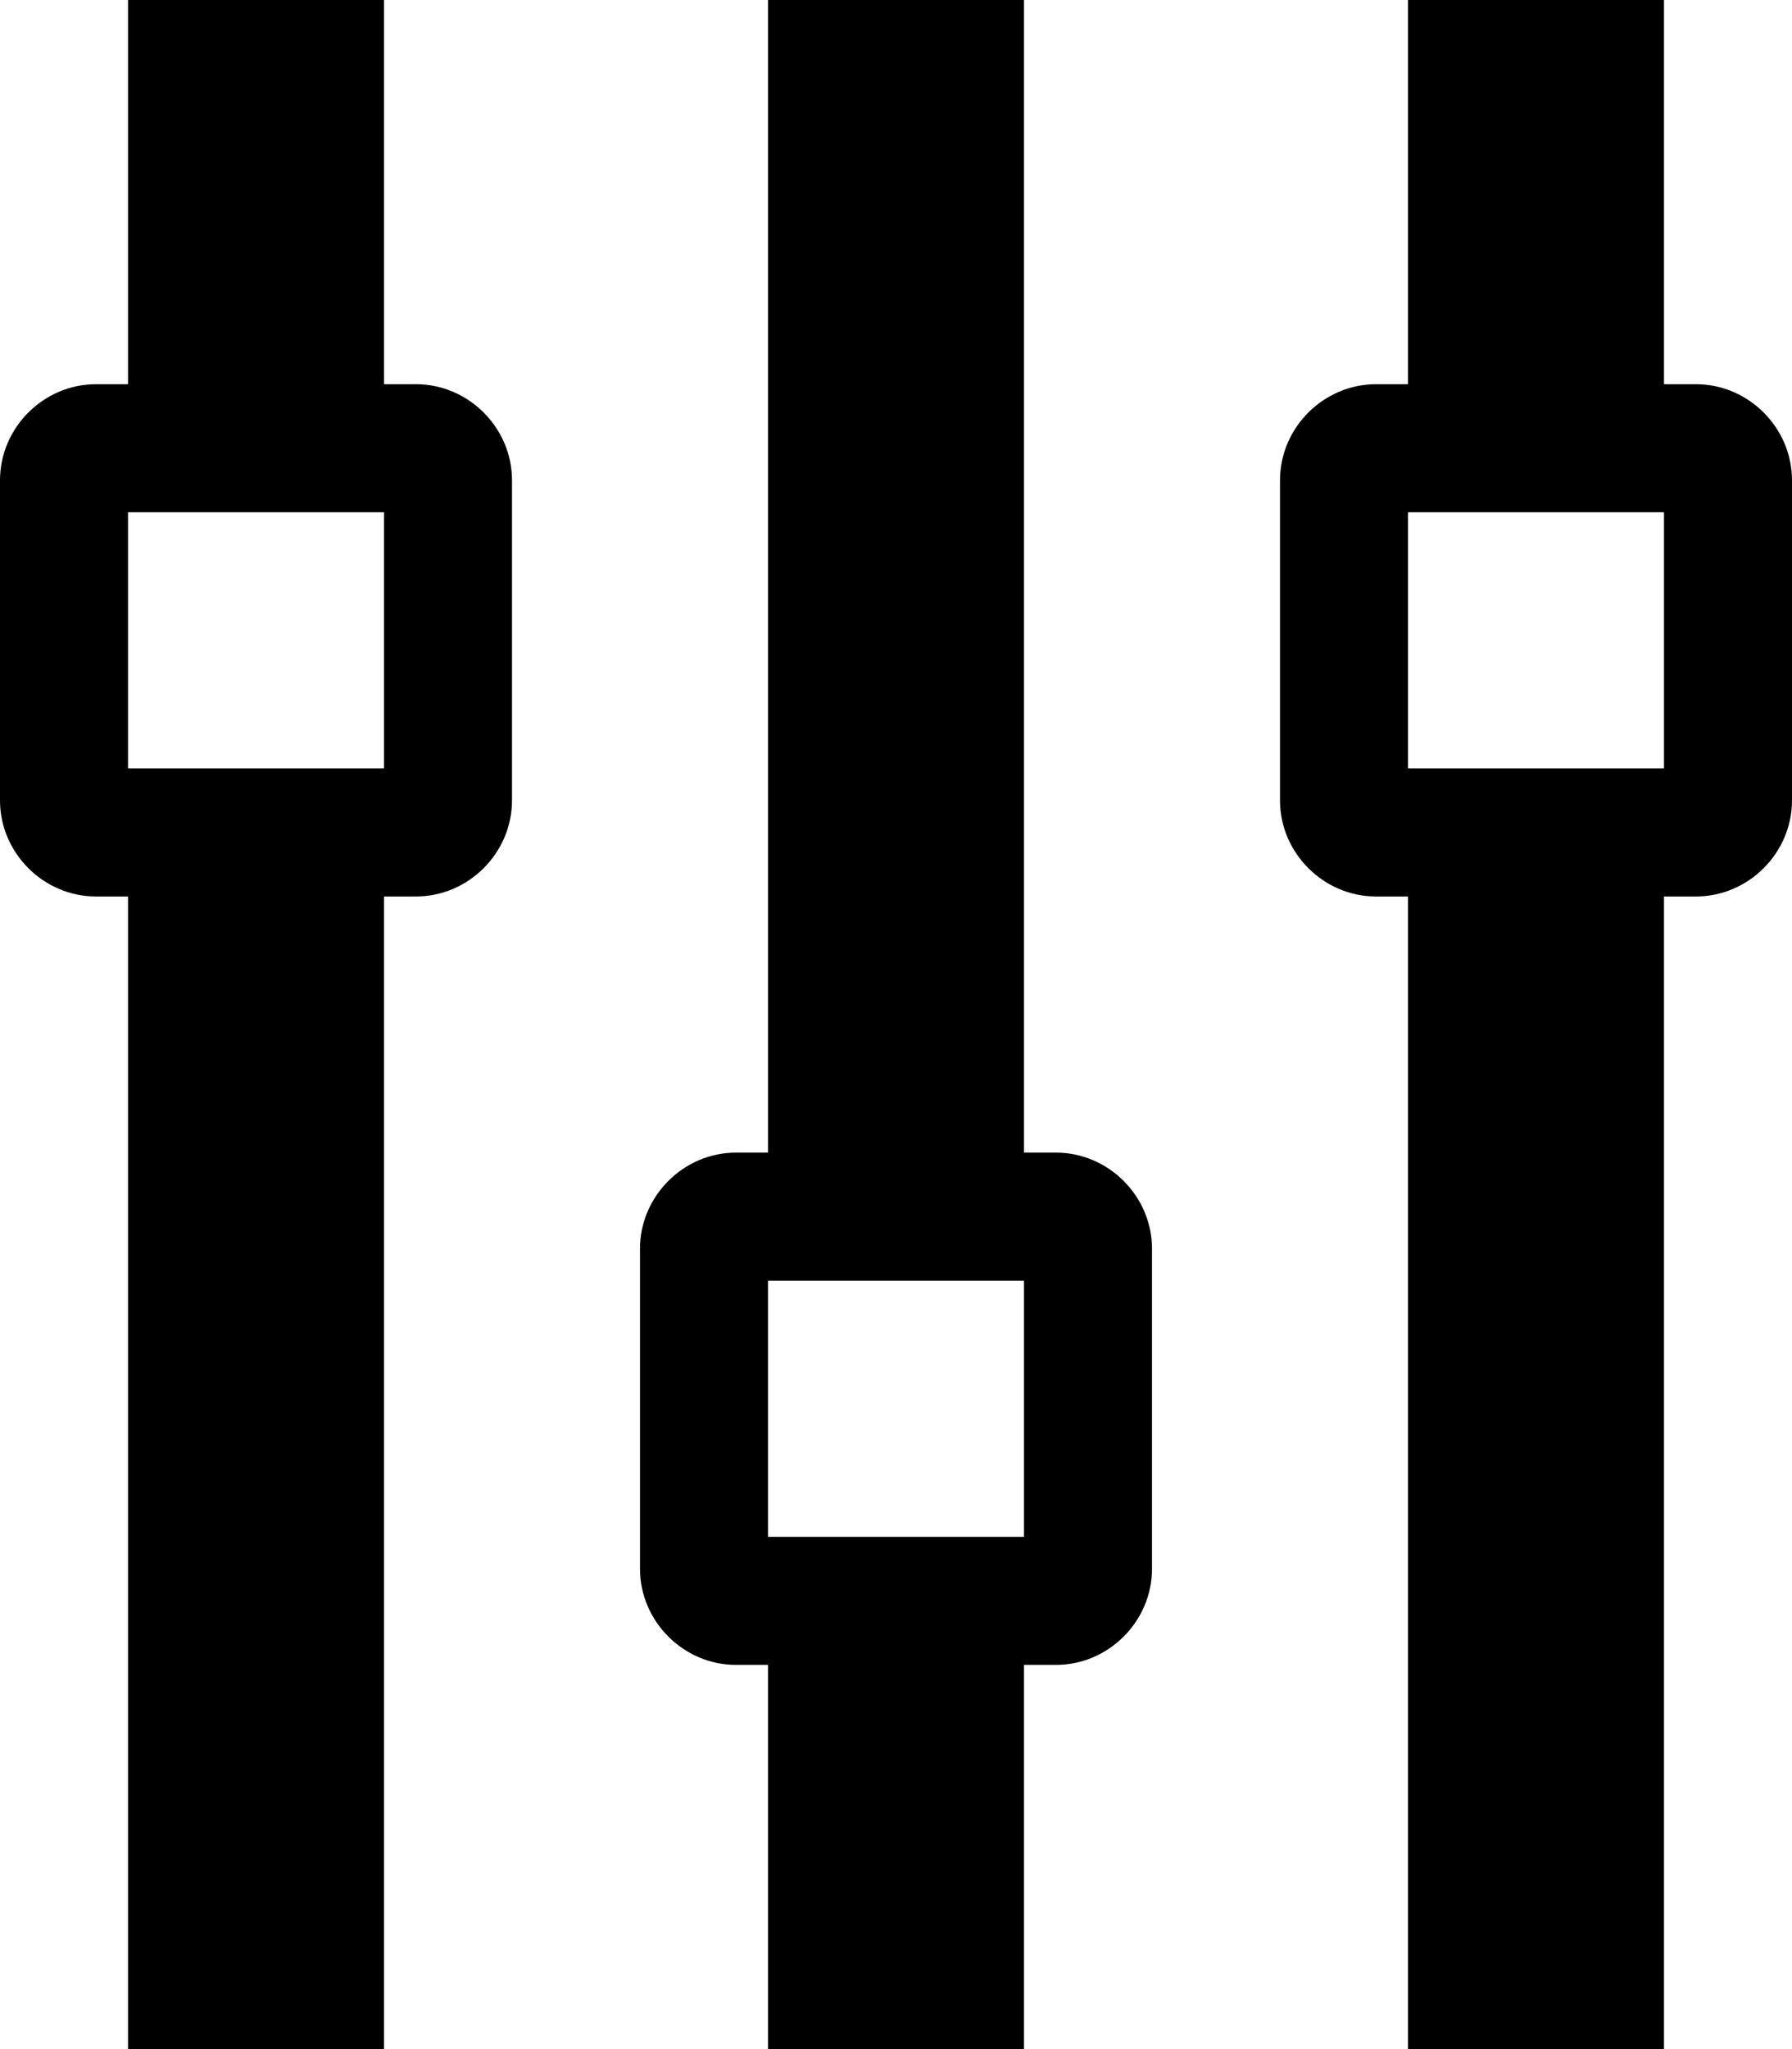 <svg id="SvgjsSvg1000" xmlns="http://www.w3.org/2000/svg" version="1.1" xmlns:xlink="http://www.w3.org/1999/xlink" xmlns:svgjs="http://svgjs.com/svgjs" width="14" height="16"><defs id="SvgjsDefs1001"></defs><path id="SvgjsPath1007" d="M160.25 409C160.66 409 161 408.66 161 408.25L161 405.75C161 405.34 160.66 405 160.25 405L160 405L160 402L158 402L158 405L157.75 405C157.34 405 157 405.34 157 405.75L157 408.25C157 408.66 157.34 409 157.75 409L158 409L158 418L160 418L160 409ZM156 414.25L156 411.75C156 411.34 155.66 411 155.25 411L155 411L155 402L153 402L153 411L152.75 411C152.34 411 152 411.34 152 411.75L152 414.25C152 414.66 152.34 415 152.75 415L153 415L153 418L155 418L155 415L155.25 415C155.66 415 156 414.66 156 414.25ZM151 408.25L151 405.75C151 405.34 150.66 405 150.25 405L150 405L150 402L148 402L148 405L147.75 405C147.34 405 147 405.34 147 405.75L147 408.25C147 408.66 147.34 409 147.75 409L148 409L148 418L150 418L150 409L150.25 409C150.66 409 151 408.66 151 408.25ZM160 406L160 408L158 408L158 406ZM155 412L155 414L153 414L153 412ZM150 406L150 408L148 408L148 406Z "  fill-opacity="1" transform="matrix(1,0,0,1,-147,-402)"></path></svg>